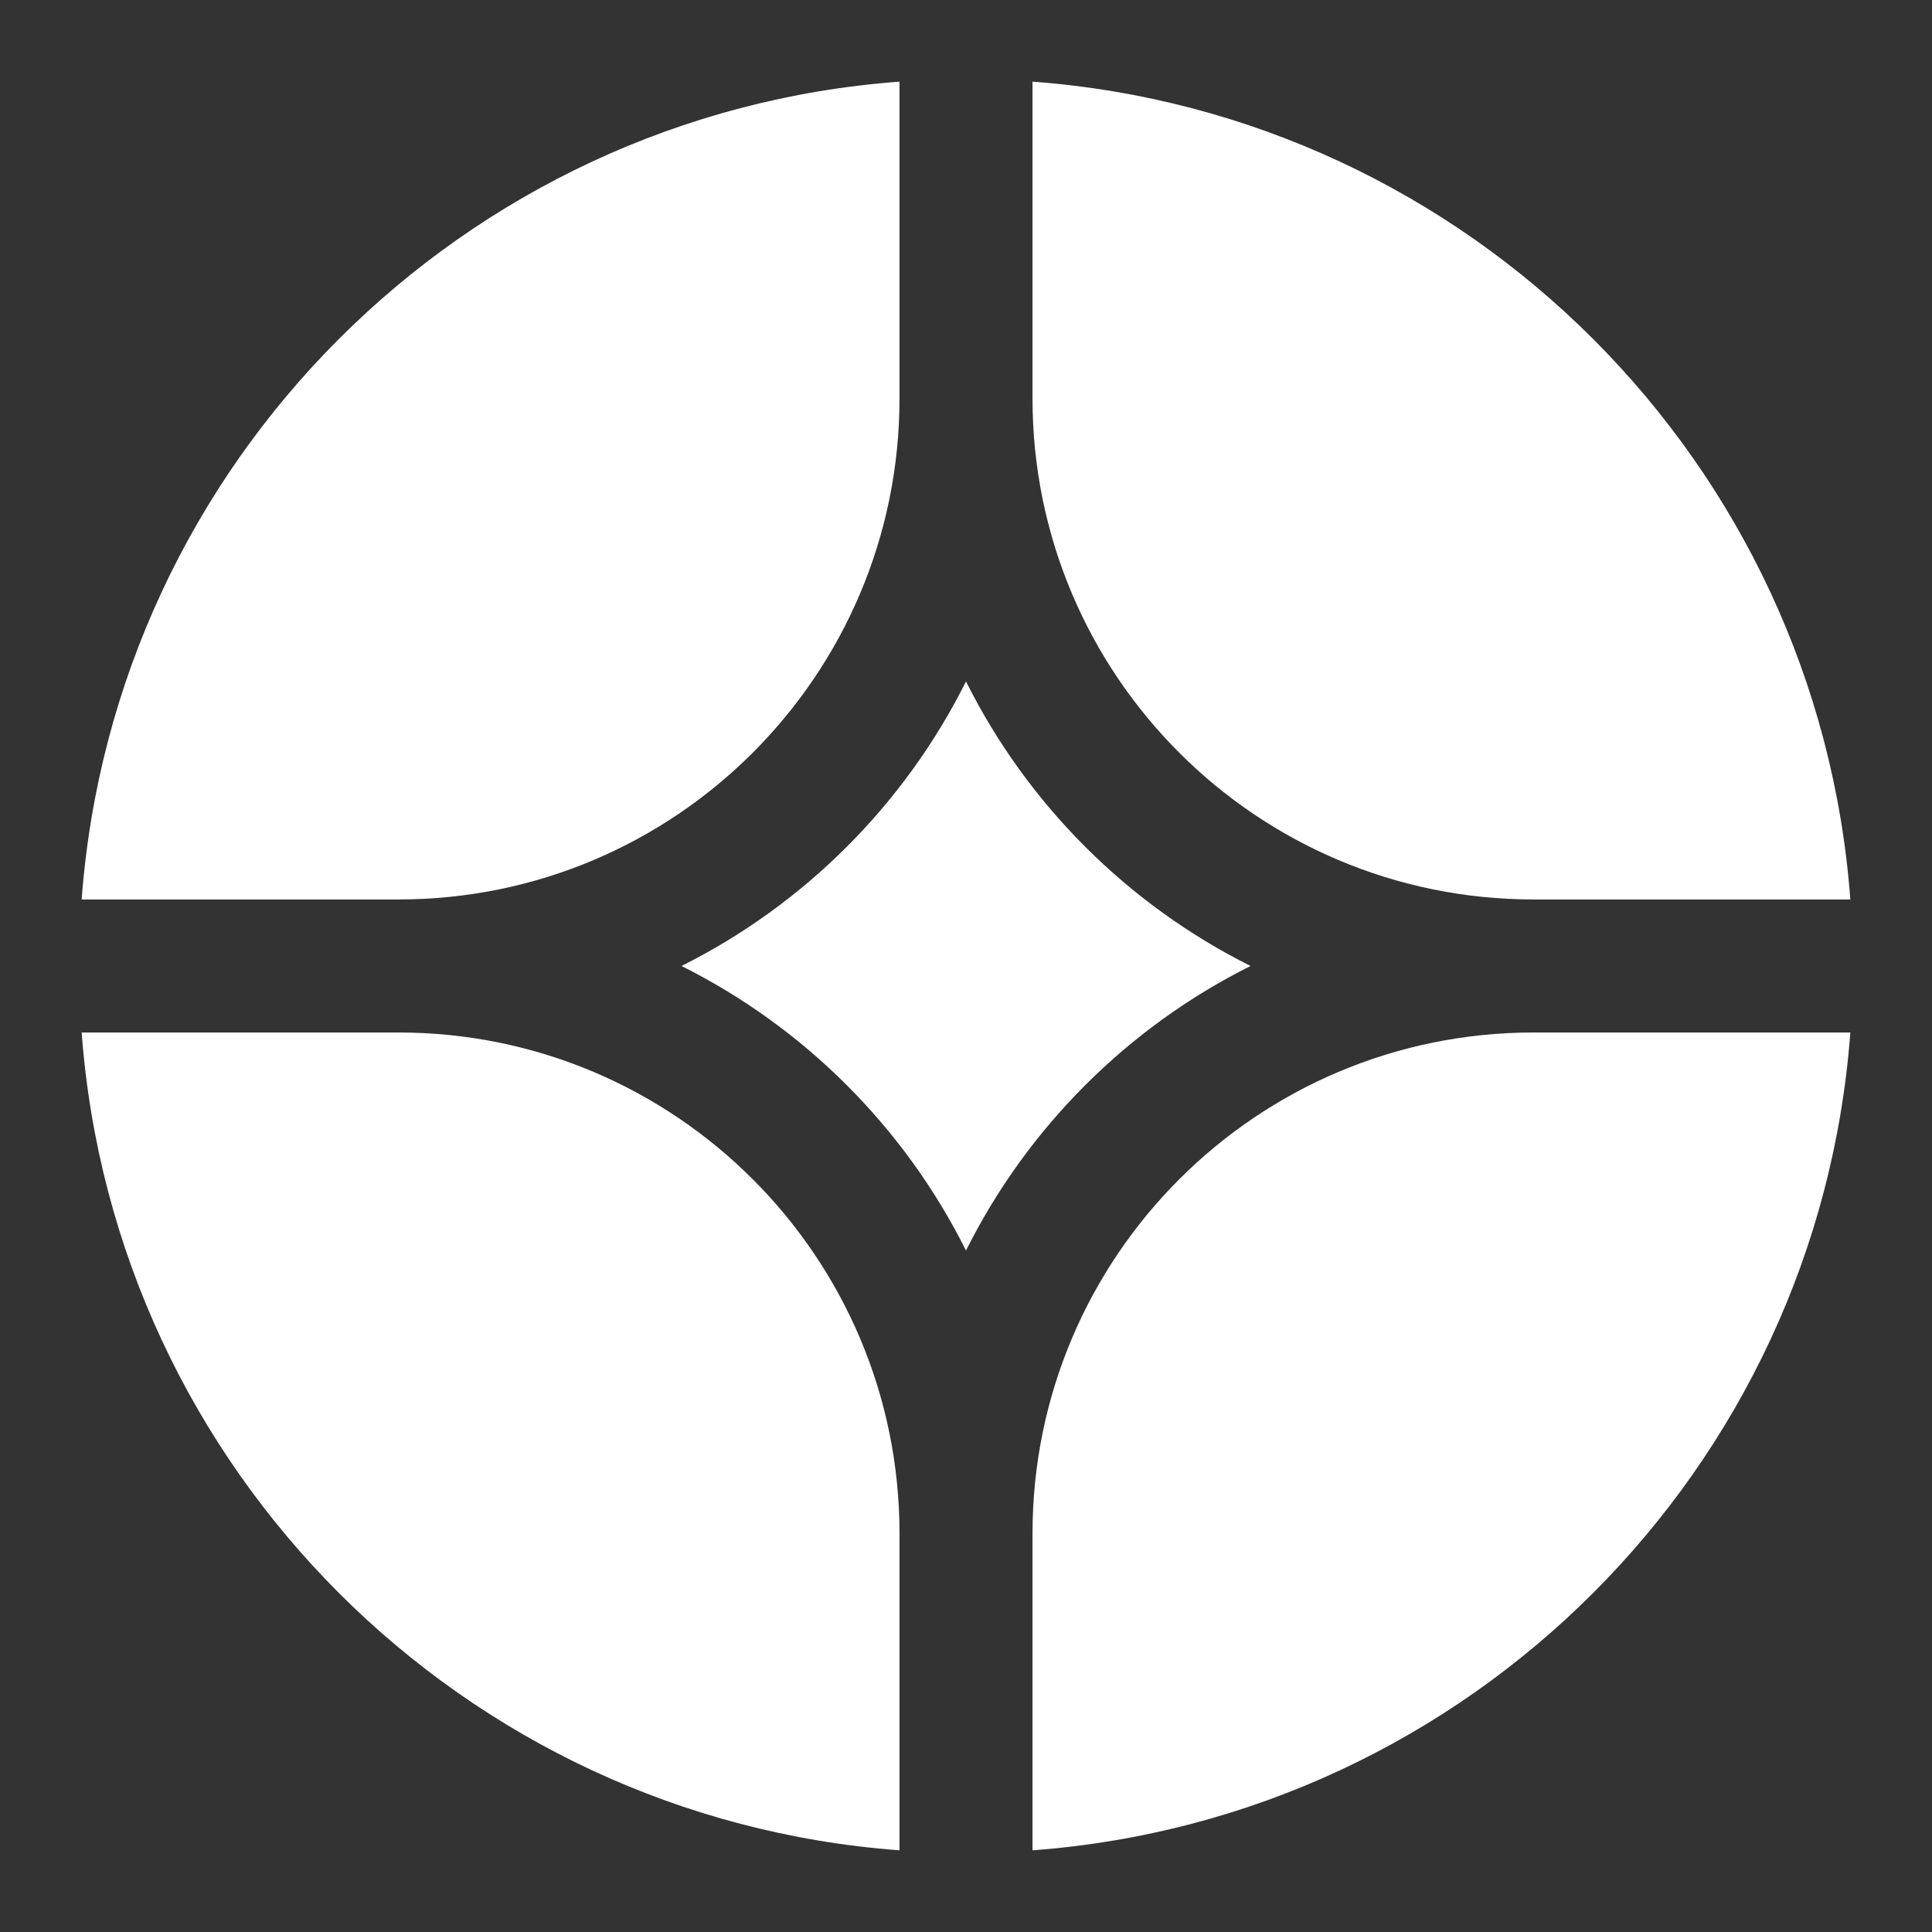 <svg xmlns="http://www.w3.org/2000/svg" xmlns:xlink="http://www.w3.org/1999/xlink" width="500" zoomAndPan="magnify" viewBox="0 0 375 375" height="500" preserveAspectRatio="xMidYMid meet" version="1.0"><rect x="0" y="0" width="375" height="375" fill="#333333" stroke="none"/><defs><clipPath id="4896cdafc6"><path d="M 200 200 L 359.625 200 L 359.625 359.625 L 200 359.625 Z M 200 200 " clip-rule="nonzero"/></clipPath><clipPath id="670fa006f8"><path d="M 15.375 200 L 175 200 L 175 359.625 L 15.375 359.625 Z M 15.375 200 " clip-rule="nonzero"/></clipPath><clipPath id="538e8c6738"><path d="M 200 15.375 L 359.625 15.375 L 359.625 175 L 200 175 Z M 200 15.375 " clip-rule="nonzero"/></clipPath><clipPath id="aba43e285e"><path d="M 15.375 15.375 L 175 15.375 L 175 175 L 15.375 175 Z M 15.375 15.375 " clip-rule="nonzero"/></clipPath></defs><g clip-path="url(#4896cdafc6)"><path fill="#ffffff" d="M 359.148 200.406 L 297.66 200.406 C 243.949 200.406 200.41 243.949 200.41 297.656 L 200.41 359.145 C 285.18 352.859 352.863 285.176 359.148 200.406 Z M 359.148 200.406 " fill-opacity="1" fill-rule="nonzero"/></g><g clip-path="url(#670fa006f8)"><path fill="#ffffff" d="M 174.594 359.145 L 174.594 297.656 C 174.594 243.949 131.051 200.406 77.34 200.406 L 15.852 200.406 C 22.137 285.176 89.82 352.859 174.594 359.145 Z M 174.594 359.145 " fill-opacity="1" fill-rule="nonzero"/></g><g clip-path="url(#538e8c6738)"><path fill="#ffffff" d="M 359.148 174.586 C 352.863 89.816 285.18 22.133 200.41 15.848 L 200.41 77.336 C 200.41 131.047 243.949 174.586 297.66 174.586 Z M 359.148 174.586 " fill-opacity="1" fill-rule="nonzero"/></g><g clip-path="url(#aba43e285e)"><path fill="#ffffff" d="M 174.594 15.848 C 89.82 22.133 22.137 89.816 15.852 174.586 L 77.34 174.586 C 131.051 174.586 174.594 131.047 174.594 77.336 Z M 174.594 15.848 " fill-opacity="1" fill-rule="nonzero"/></g><path fill="#ffffff" d="M 132.273 187.496 C 156.133 175.574 175.578 156.129 187.5 132.27 C 199.422 156.129 218.867 175.574 242.73 187.496 C 218.867 199.418 199.422 218.863 187.5 242.727 C 175.578 218.863 156.133 199.418 132.273 187.496 Z M 132.273 187.496 " fill-opacity="1" fill-rule="nonzero"/></svg>